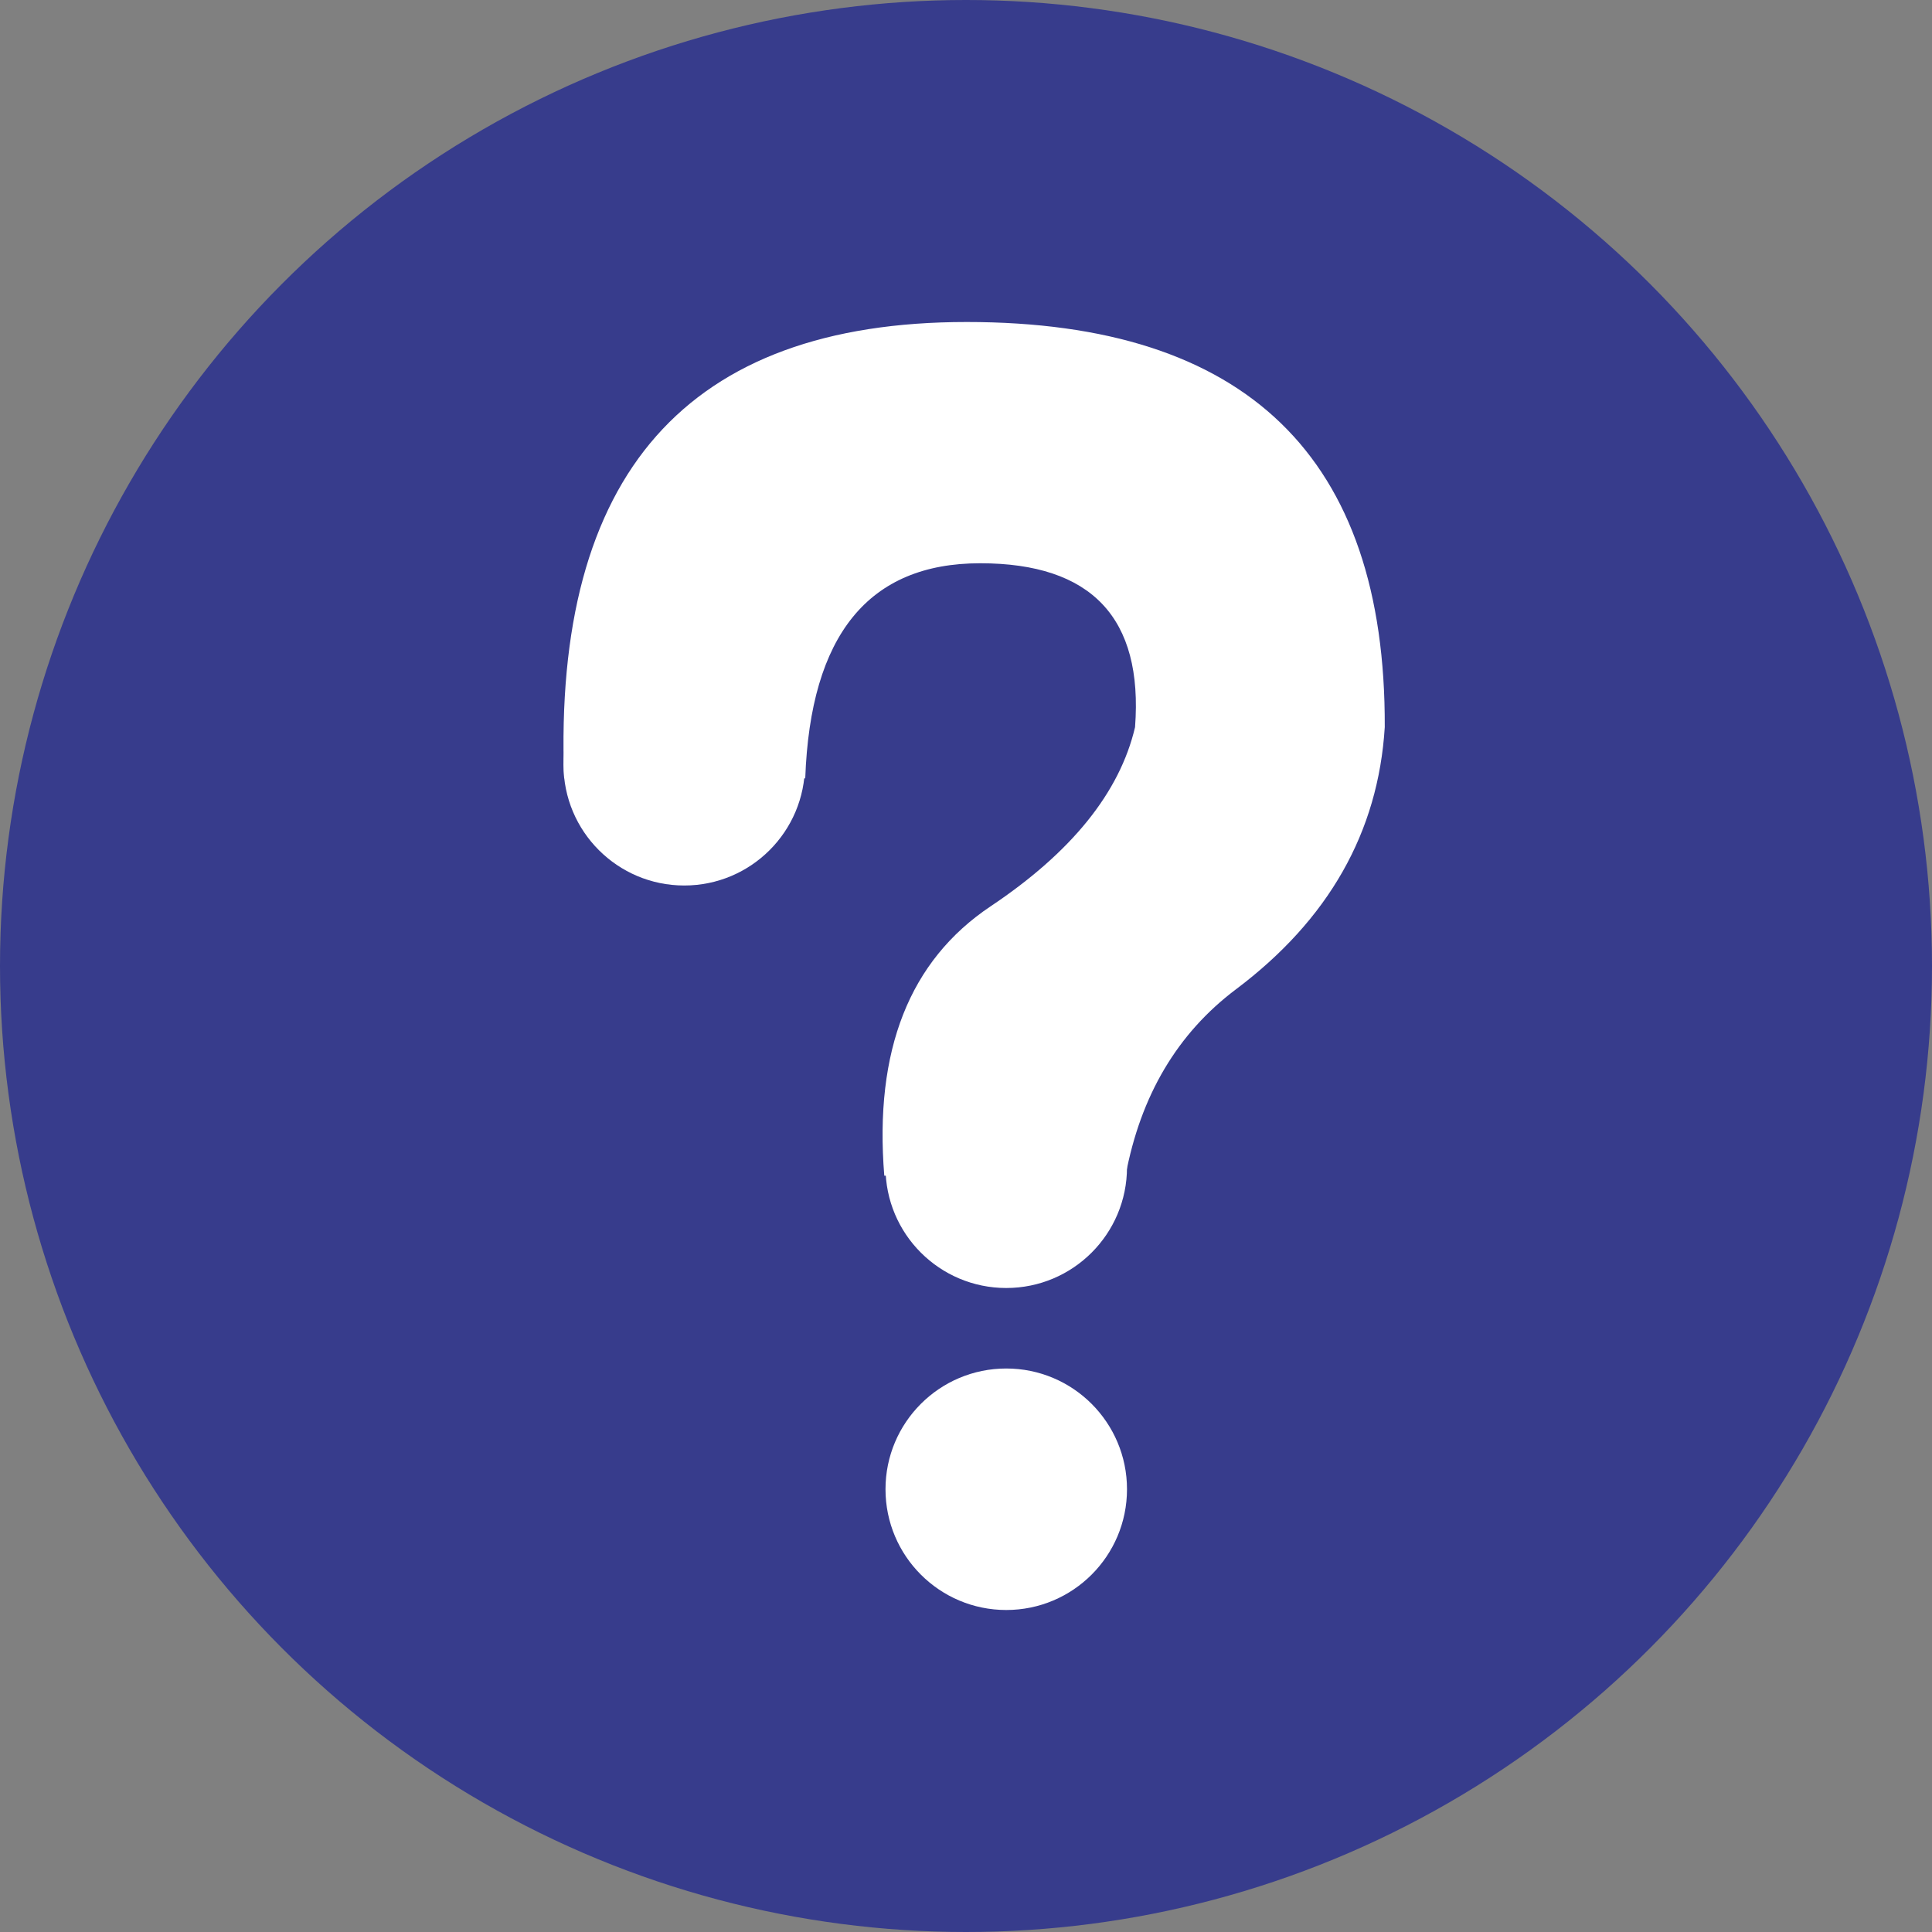 <?xml version="1.0" encoding="UTF-8"?>
<svg width="24px" height="24px" viewBox="0 0 24 24" version="1.1" xmlns="http://www.w3.org/2000/svg" xmlns:xlink="http://www.w3.org/1999/xlink">
    <rect x="0" y="0" width="24" height="24" fill="#808080" stroke="none"/>
    <!-- Generator: Sketch 52.6 (67491) - http://www.bohemiancoding.com/sketch -->
    <title>HelpActive</title>
    <desc>Created with Sketch.</desc>
    <g id="HelpActive" stroke="none" stroke-width="1" fill="none" fill-rule="evenodd">
        <circle id="Oval-3" fill="#373C8C" cx="12" cy="12" r="12"></circle>
        <path d="M7.008,9.669 C6.867,5.89 8.533,4 12.008,4 C15.483,4 17.215,5.678 17.202,9.033 C17.121,10.339 16.504,11.425 15.353,12.29 C14.626,12.837 14.169,13.608 13.982,14.605 L10.985,14.605 C10.858,13.048 11.298,11.933 12.305,11.259 C13.312,10.586 13.91,9.844 14.1,9.033 C14.202,7.676 13.56,6.997 12.176,6.997 C10.791,6.997 10.067,7.887 10.003,9.669 L7.008,9.669 Z" id="Path-2" fill="#FFFFFF"></path>
        <circle id="Oval-2" fill="#FFFFFF" cx="12.5" cy="14.5" r="1.5"></circle>
        <circle id="Oval-2" fill="#FFFFFF" cx="12.5" cy="18.5" r="1.5"></circle>
        <circle id="Oval-2" fill="#FFFFFF" cx="8.5" cy="9.5" r="1.5"></circle>
    </g>
</svg>